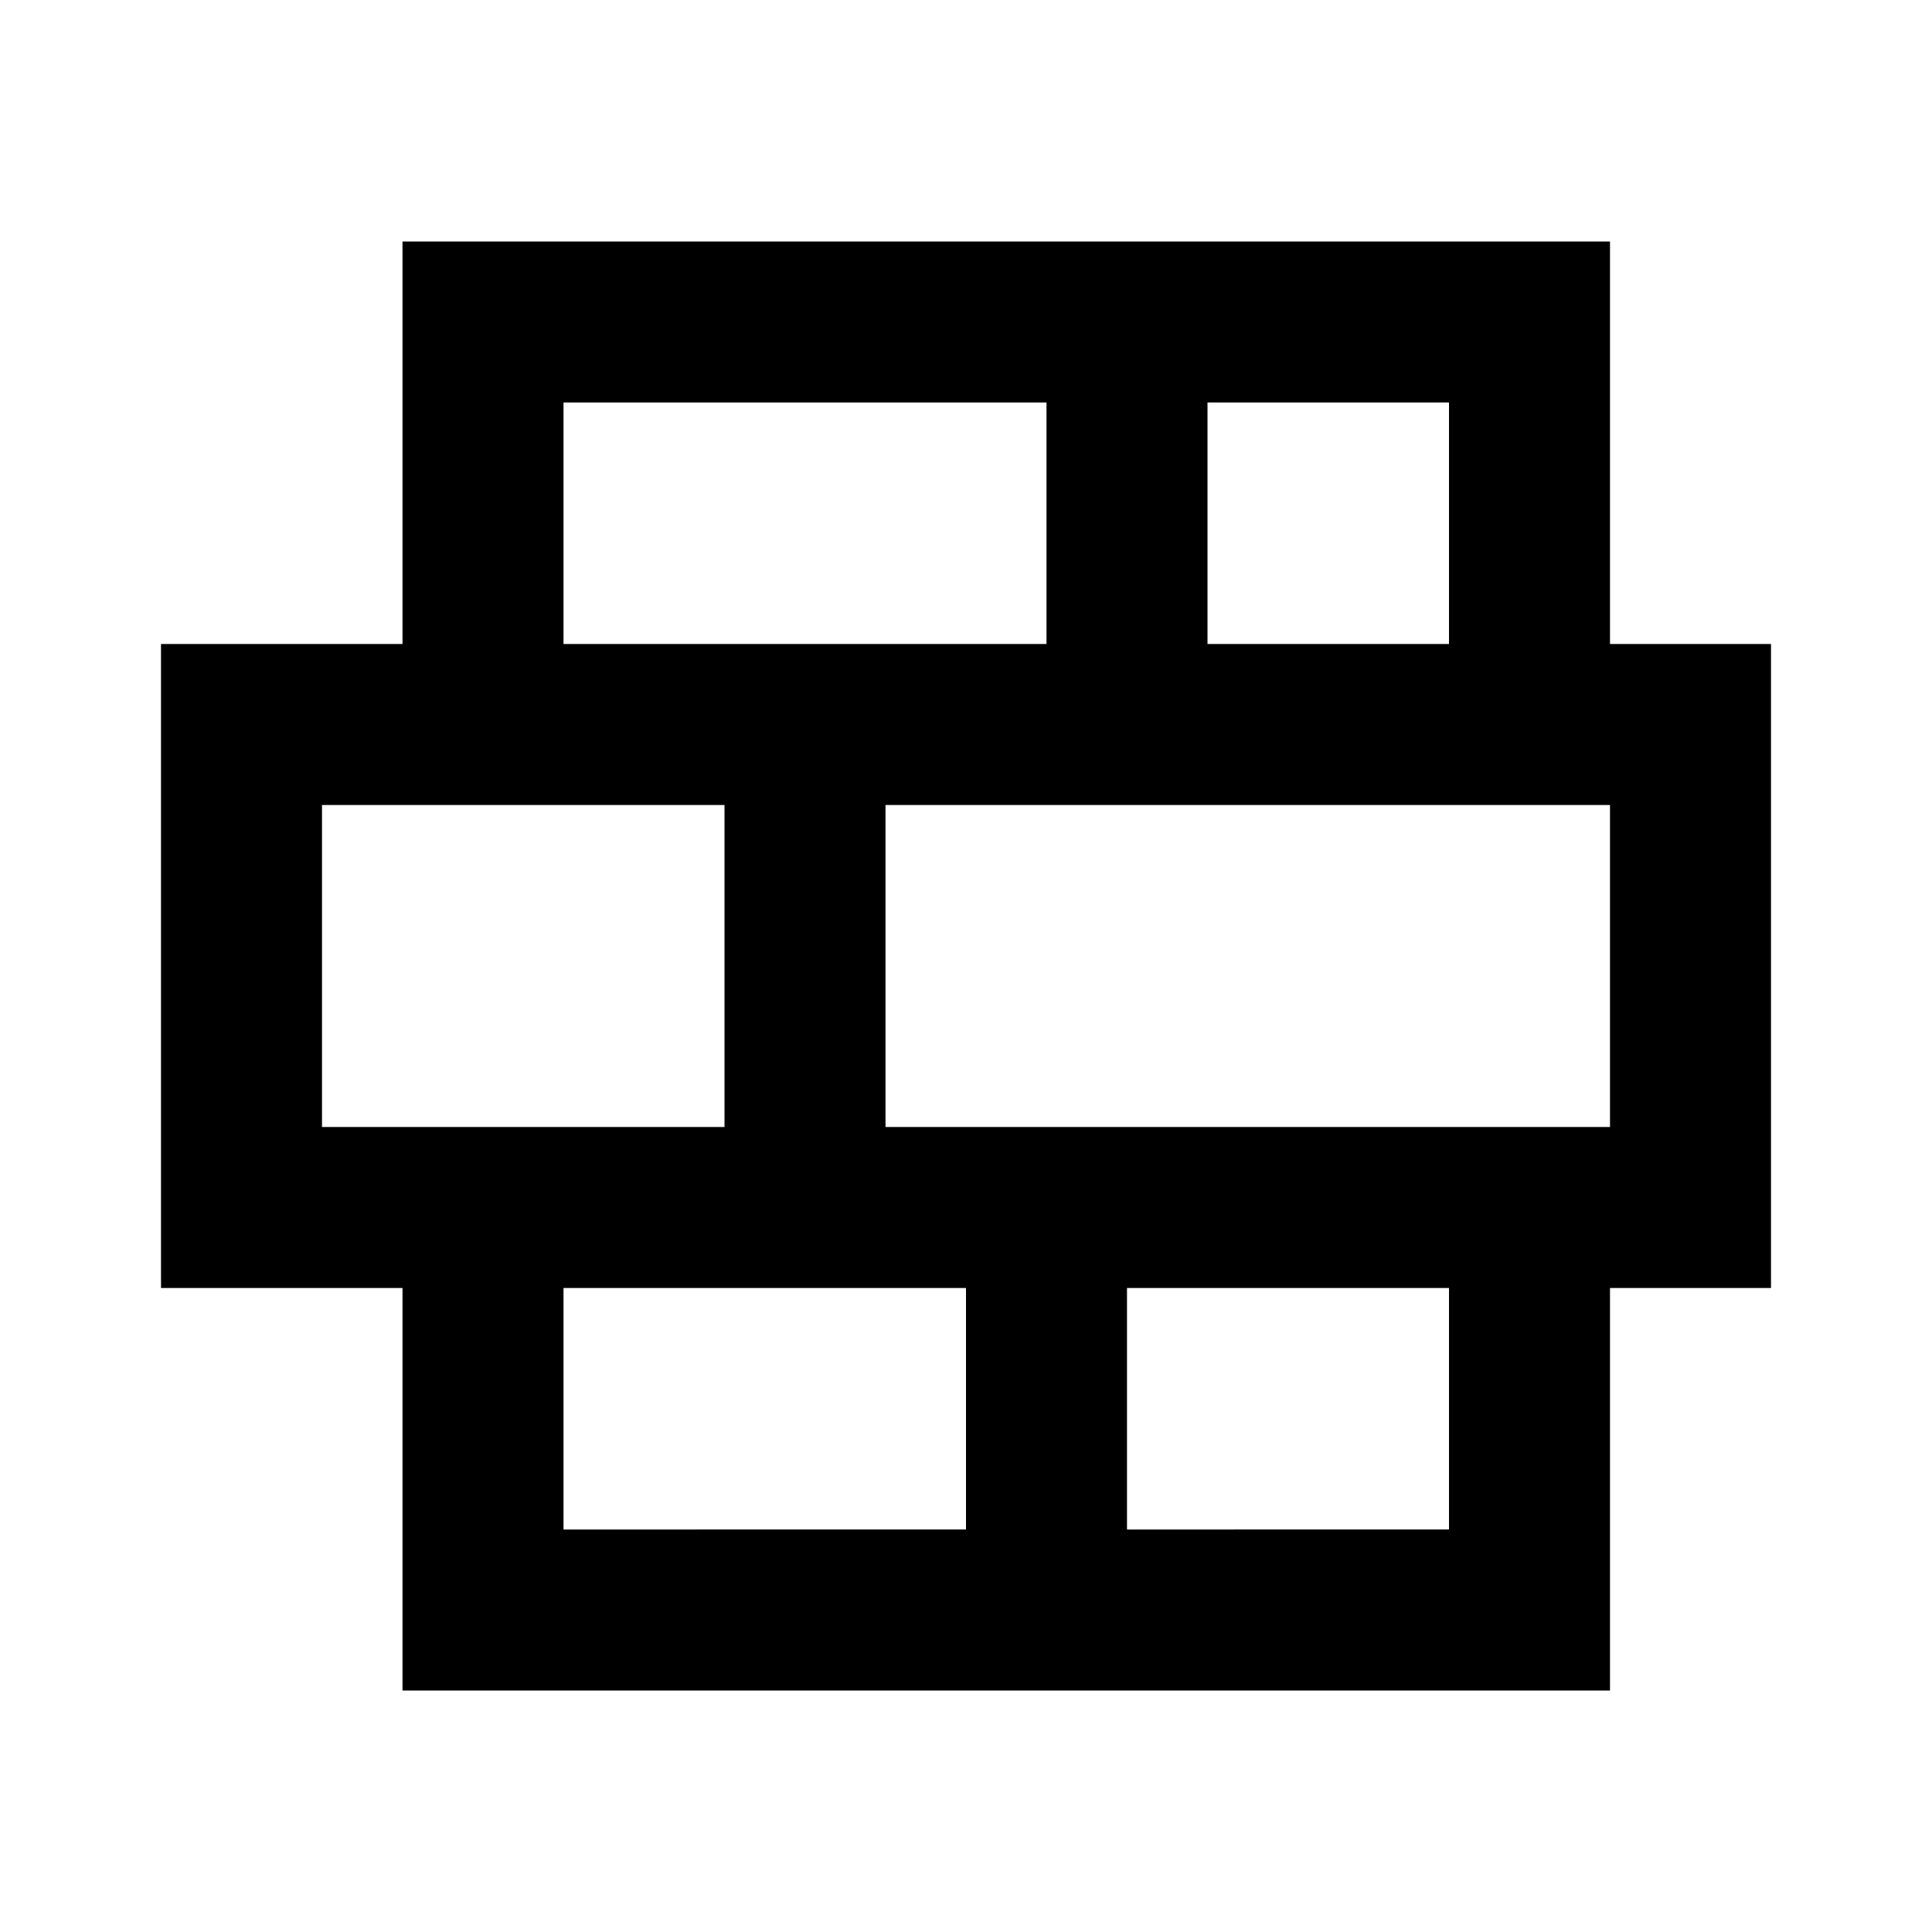 <svg xmlns="http://www.w3.org/2000/svg" width="24" height="24" viewBox="0 0 24 24">
  <g id="wall" transform="translate(10179.059 510.195)">
    <rect id="Rectangle_151762" data-name="Rectangle 151762" width="24" height="24" transform="translate(-10179.059 -510.195)" fill="#fff"/>
    <path id="wall-2" data-name="wall" d="M19,20H4V15H1V7H4V2H19V7h2v8H19ZM12,7V4H6V7Zm5,0V4H14V7ZM8,13V9H3v4Zm11,0V9H10v4Zm-8,5V15H6v3Zm6,0V15H13v3Z" transform="translate(-10178.059 -509.195)"/>
  </g>
</svg>
